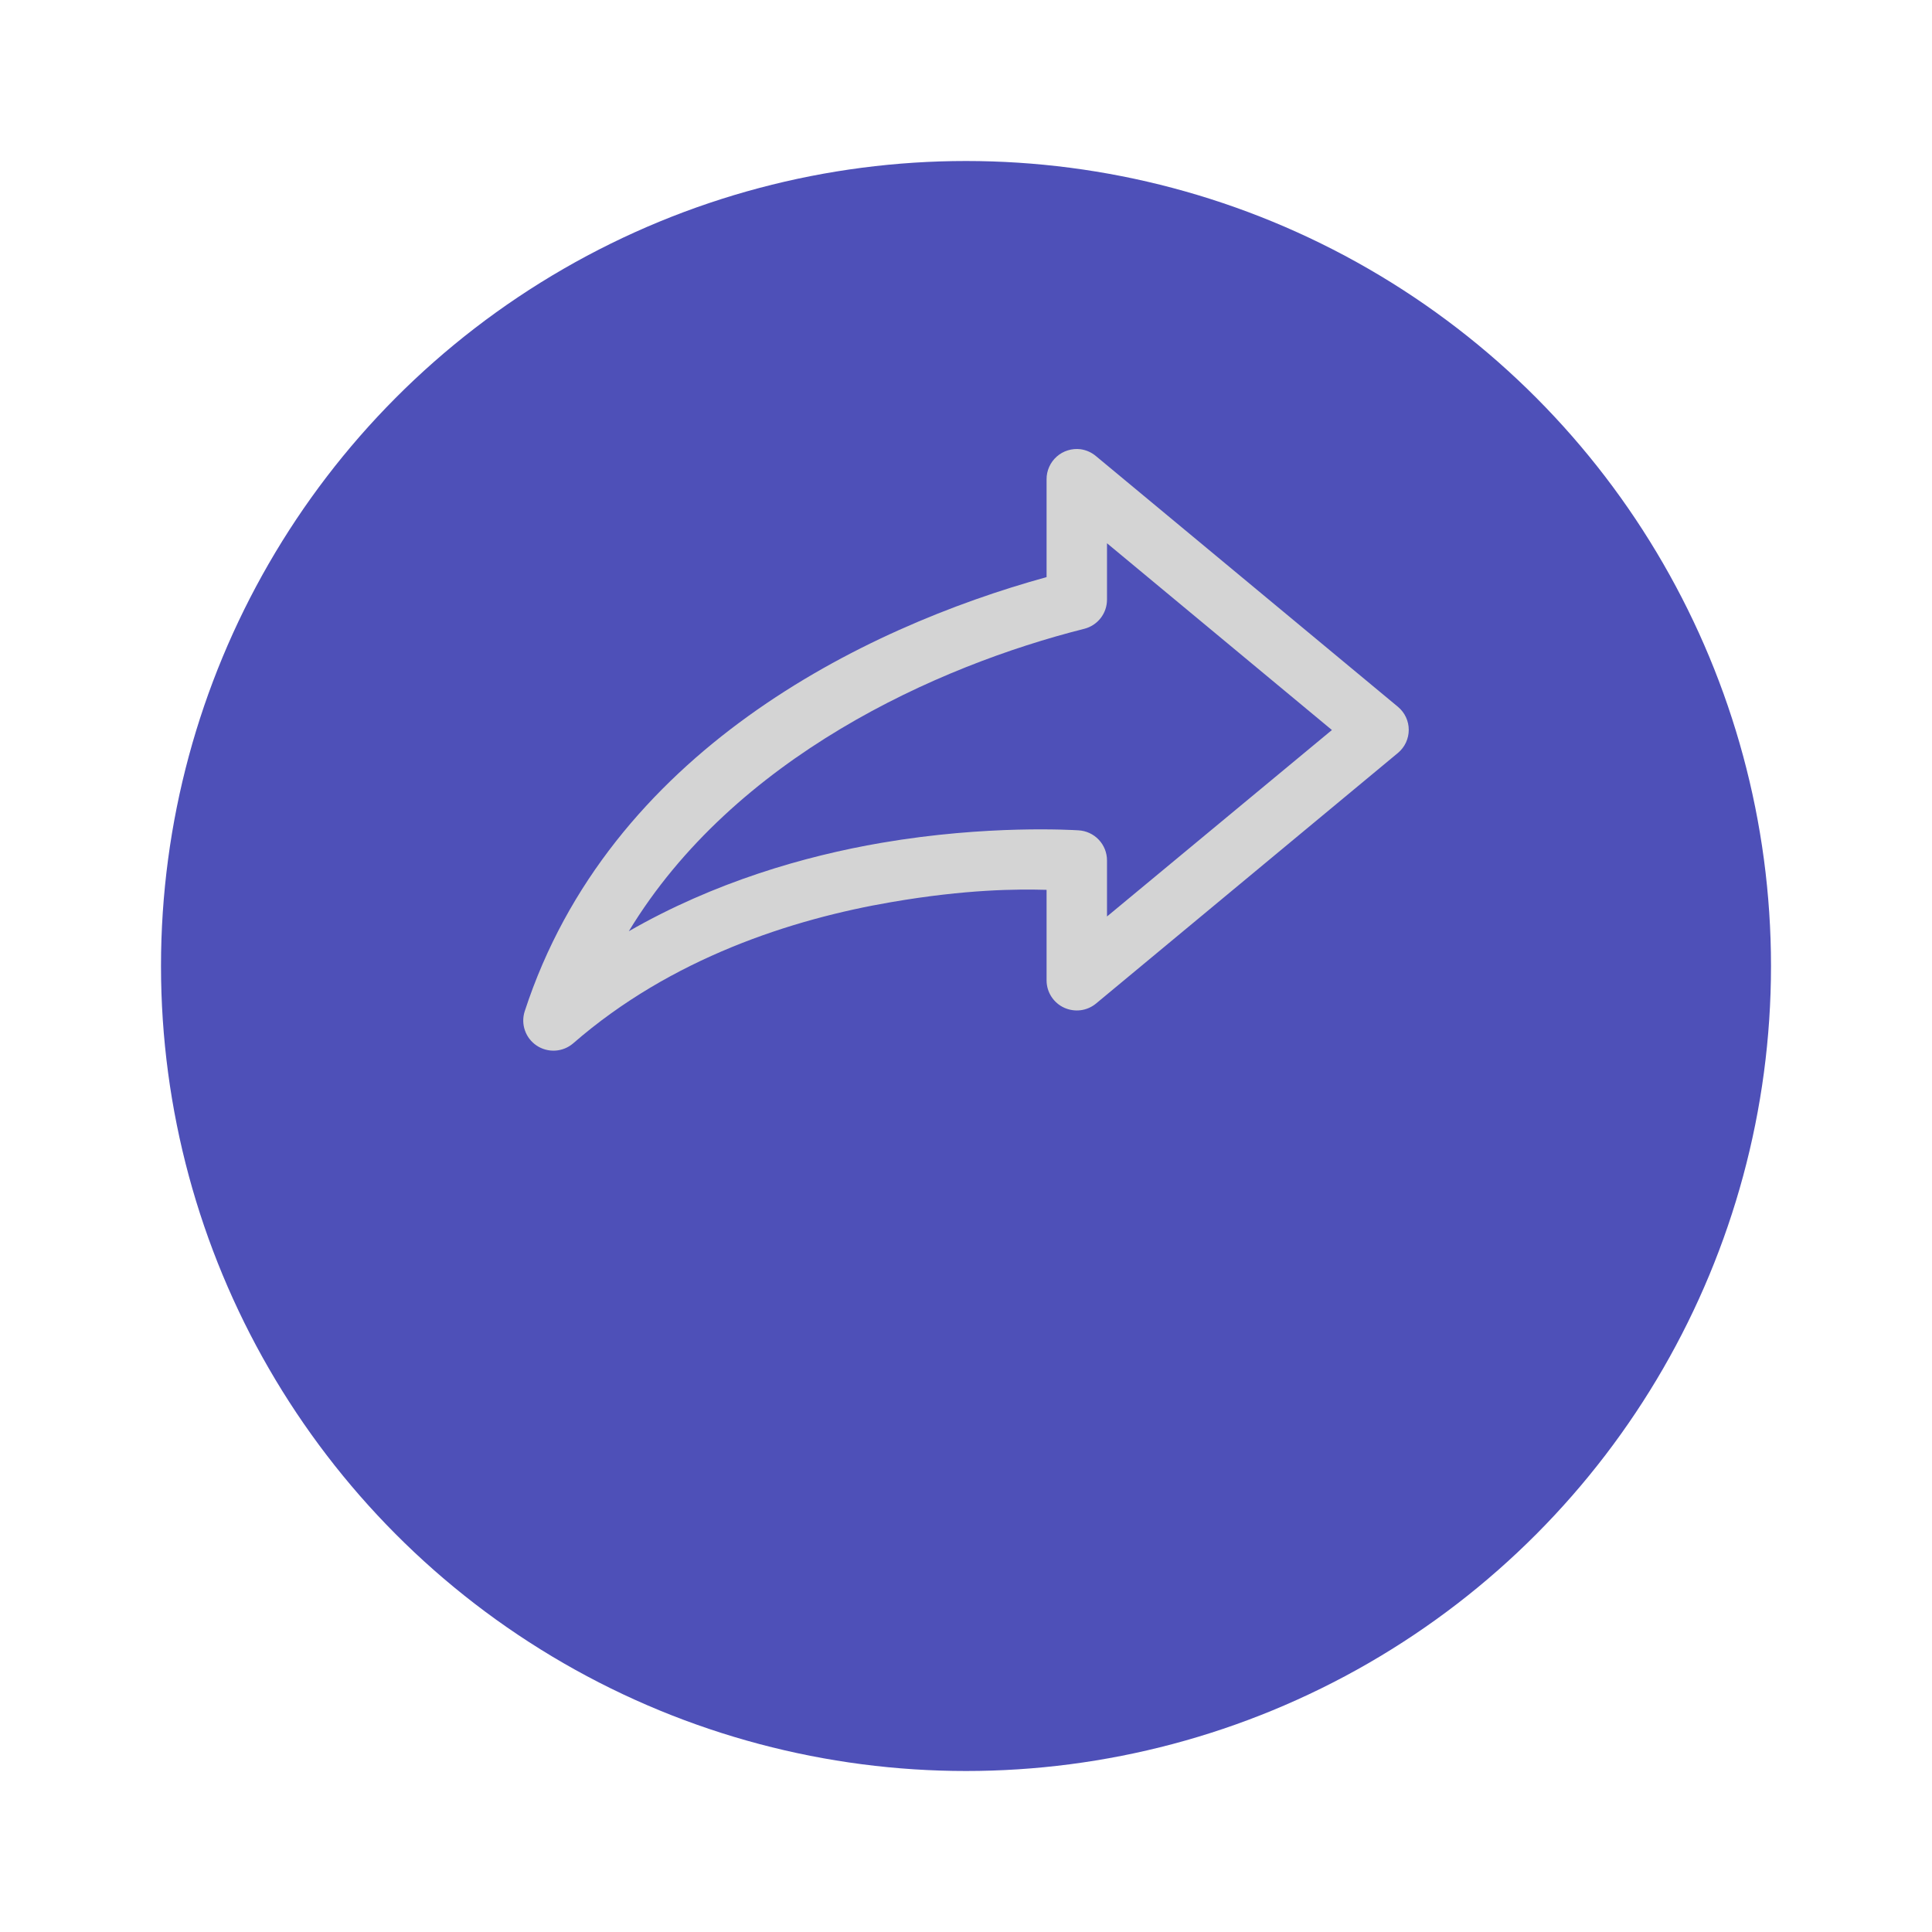 <svg width="48" height="48" viewBox="0 0 48 48" fill="none" xmlns="http://www.w3.org/2000/svg">
<g filter="url(#filter0_d)">
<circle cx="24" cy="20" r="20" fill="#4E50B8"/>
</g>
<path d="M26.846 11.161C26.988 11.181 27.12 11.24 27.229 11.332L34.732 17.561C34.816 17.631 34.884 17.719 34.93 17.818C34.976 17.916 35 18.024 35 18.133C35 18.242 34.976 18.35 34.93 18.449C34.884 18.548 34.816 18.635 34.732 18.706L27.229 24.934C27.12 25.024 26.987 25.081 26.847 25.099C26.707 25.116 26.564 25.094 26.436 25.035C26.308 24.976 26.199 24.881 26.122 24.763C26.045 24.644 26.004 24.507 26.002 24.366V22.108C25.261 22.088 24.015 22.092 22.149 22.412C19.682 22.834 16.674 23.802 14.239 25.923C14.115 26.029 13.96 26.092 13.797 26.102C13.634 26.112 13.472 26.069 13.336 25.979C13.2 25.889 13.097 25.758 13.043 25.604C12.988 25.451 12.986 25.284 13.035 25.129C15.135 18.684 21.431 15.599 26.002 14.338V11.908C26.001 11.802 26.023 11.696 26.067 11.599C26.11 11.502 26.174 11.415 26.254 11.344C26.334 11.273 26.428 11.22 26.53 11.189C26.632 11.157 26.74 11.148 26.846 11.161ZM27.503 13.497V14.898C27.503 15.064 27.448 15.225 27.346 15.356C27.244 15.487 27.101 15.581 26.94 15.622C23.267 16.548 18.244 18.815 15.623 23.136C17.747 21.916 19.991 21.267 21.899 20.94C24.539 20.488 26.66 20.622 26.791 20.629C26.984 20.639 27.165 20.722 27.297 20.861C27.429 21 27.503 21.184 27.503 21.376V22.77L33.091 18.137L27.503 13.497Z" fill="#D4D4D4"/>
<defs>
<filter id="filter0_d" x="0" y="0" width="48" height="48" filterUnits="userSpaceOnUse" color-interpolation-filters="sRGB">
<feFlood flood-opacity="0" result="BackgroundImageFix"/>
<feColorMatrix in="SourceAlpha" type="matrix" values="0 0 0 0 0 0 0 0 0 0 0 0 0 0 0 0 0 0 127 0"/>
<feOffset dy="4"/>
<feGaussianBlur stdDeviation="2"/>
<feColorMatrix type="matrix" values="0 0 0 0 0 0 0 0 0 0 0 0 0 0 0 0 0 0 0.25 0"/>
<feBlend mode="normal" in2="BackgroundImageFix" result="effect1_dropShadow"/>
<feBlend mode="normal" in="SourceGraphic" in2="effect1_dropShadow" result="shape"/>
</filter>
</defs>
</svg>
